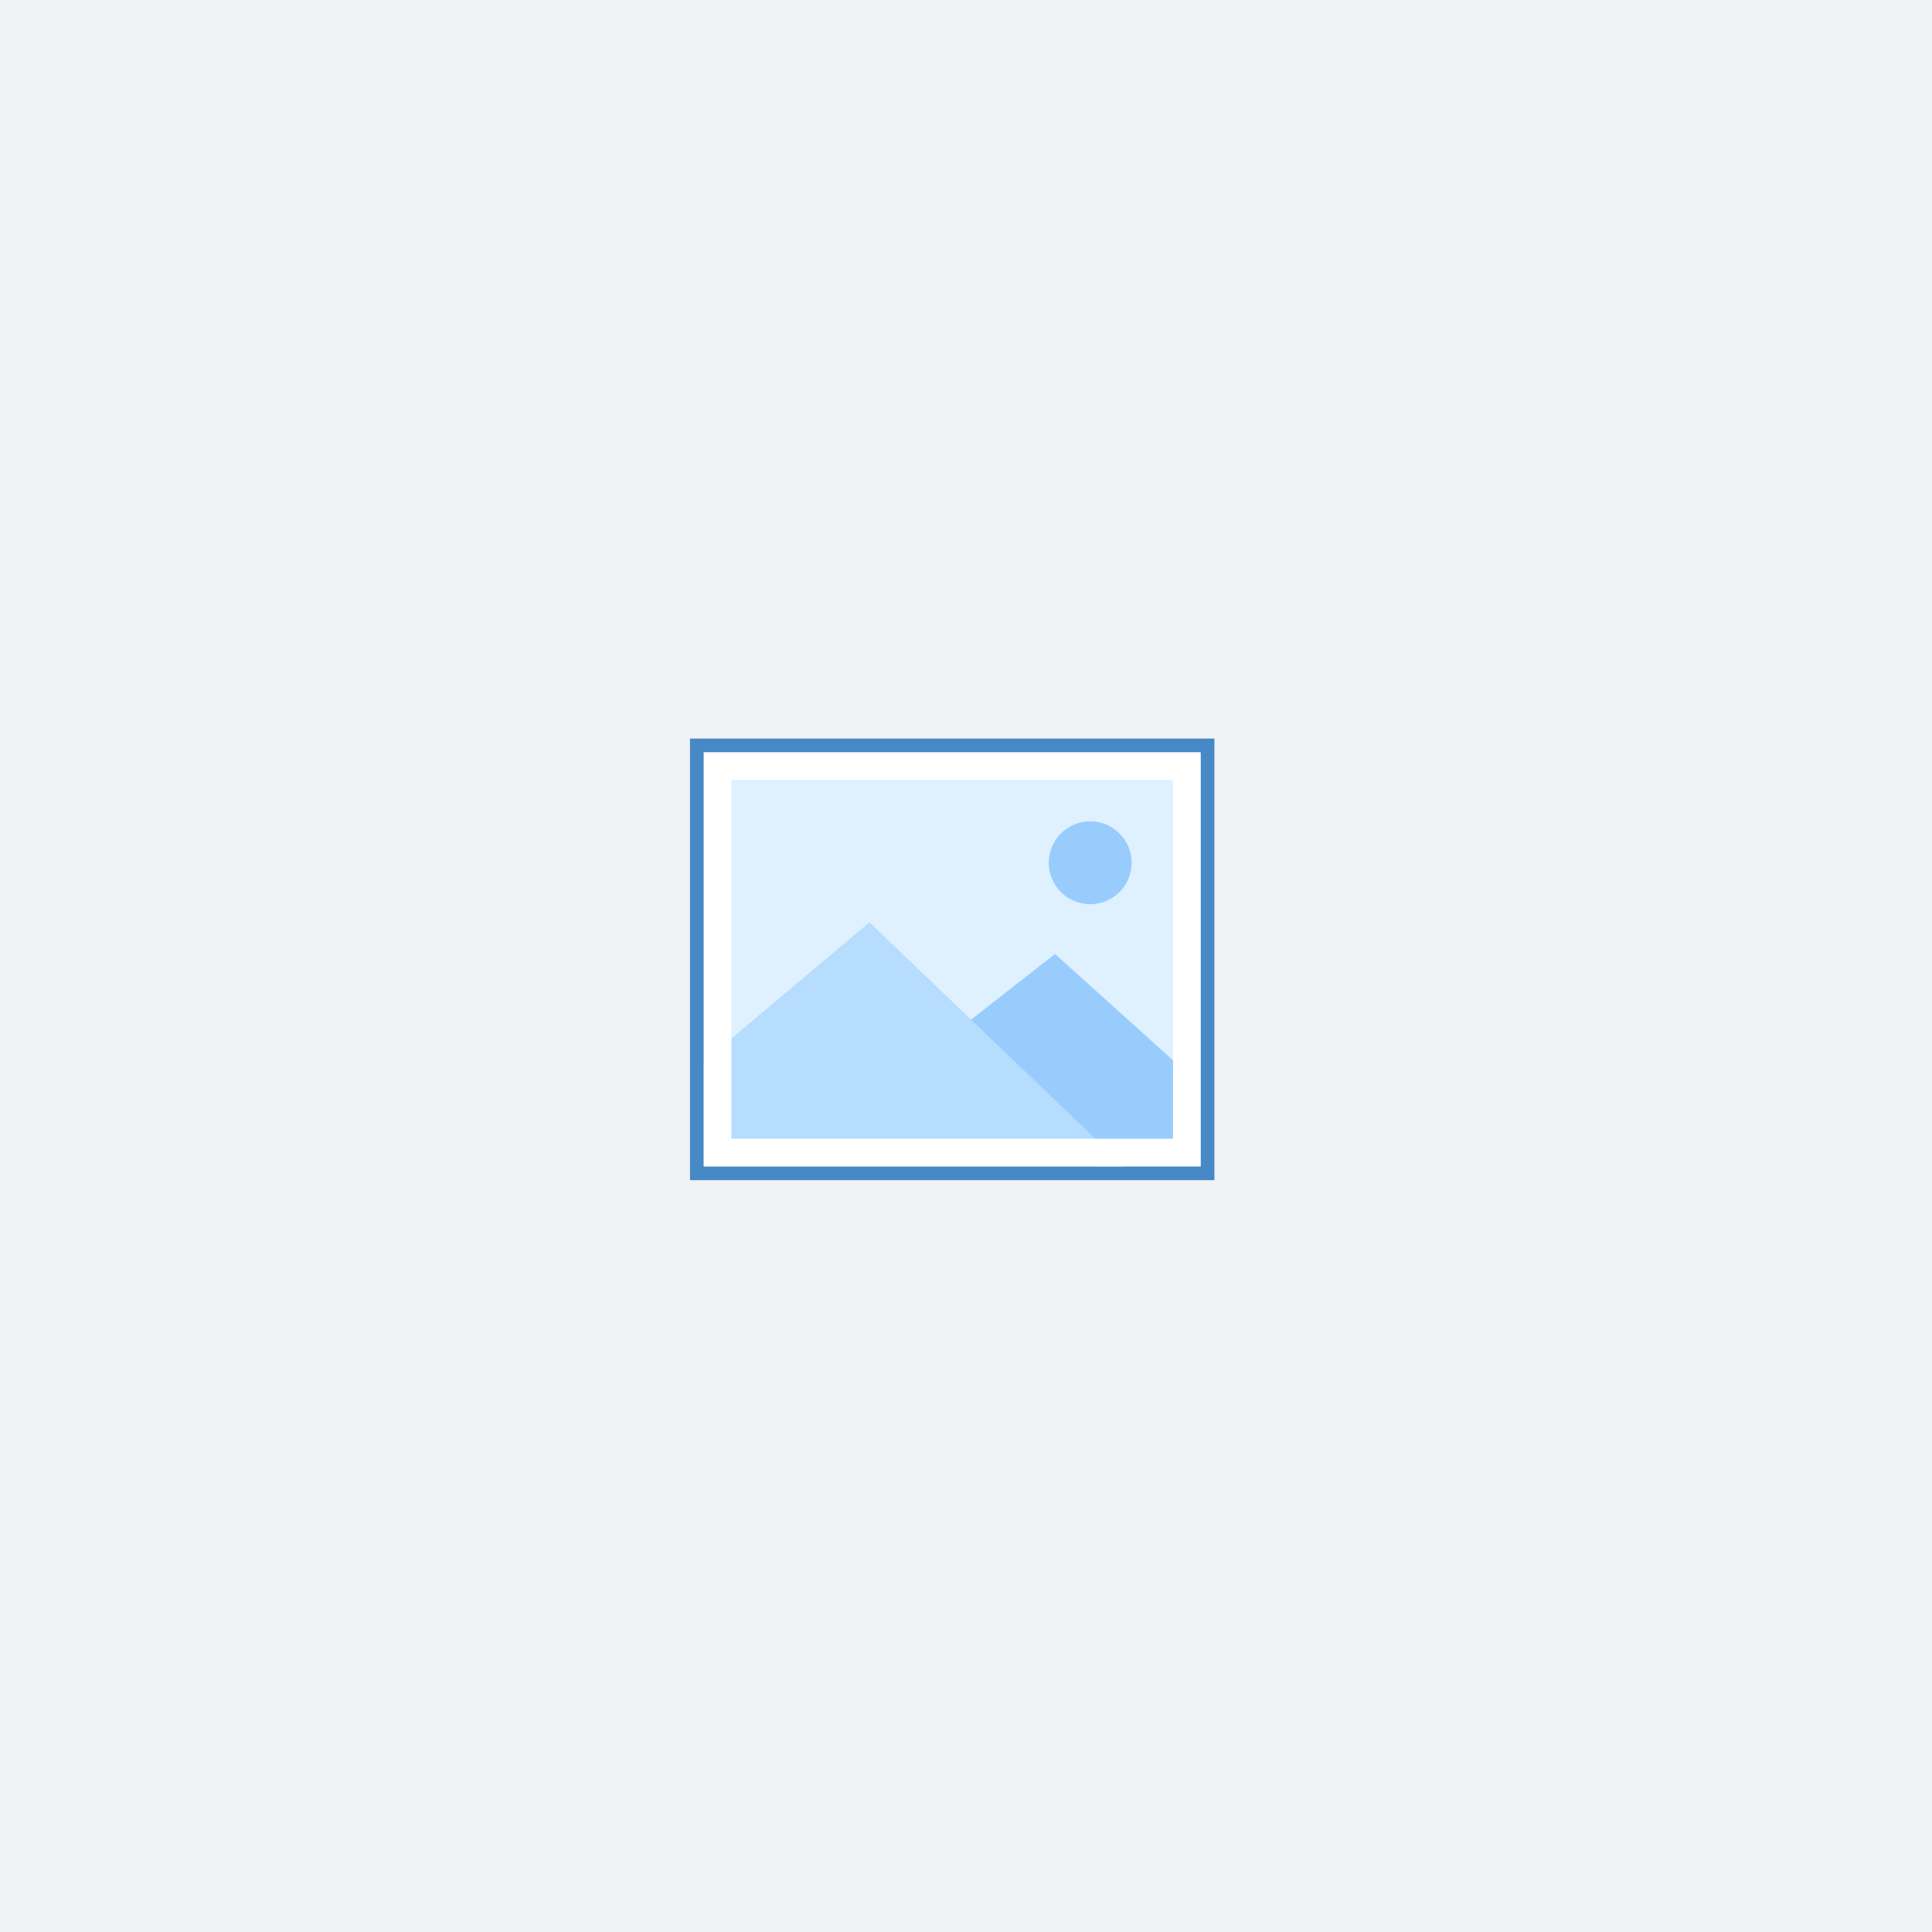 <svg xmlns="http://www.w3.org/2000/svg" width="140" height="140"><rect width="100%" height="100%" fill="#F1F2F3"/><path id="svg_1" fill="#dff0fe" d="m50.5,54.019l37,0l0,31l-37,0l0,-31z"/><path id="svg_2" fill="#4788c7" d="m87,54.519l0,30l-36,0l0,-30l36,0m1,-1l-38,0l0,32l38,0l0,-32l0,0z"/><path id="svg_3" fill="#98ccfd" d="m76.45,69.131l-7.45,5.825l10.247,9.563l7.753,0l0,-5.888l-10.55,-9.5zm2.55,-9.612a3,3 0 1 0 0,6a3,3 0 1 0 0,-6z"/><path id="svg_4" fill="#b6dcfe" d="m81.468,84.519l-30.468,0l0,-7.579l12,-10.105l18.468,17.684z"/><g id="svg_5"><path id="svg_6" fill="#fff" d="m85,56.519l0,26l-32,0l0,-26l32,0m2,-2l-36,0l0,30l36,0l0,-30l0,0z"/></g></svg>